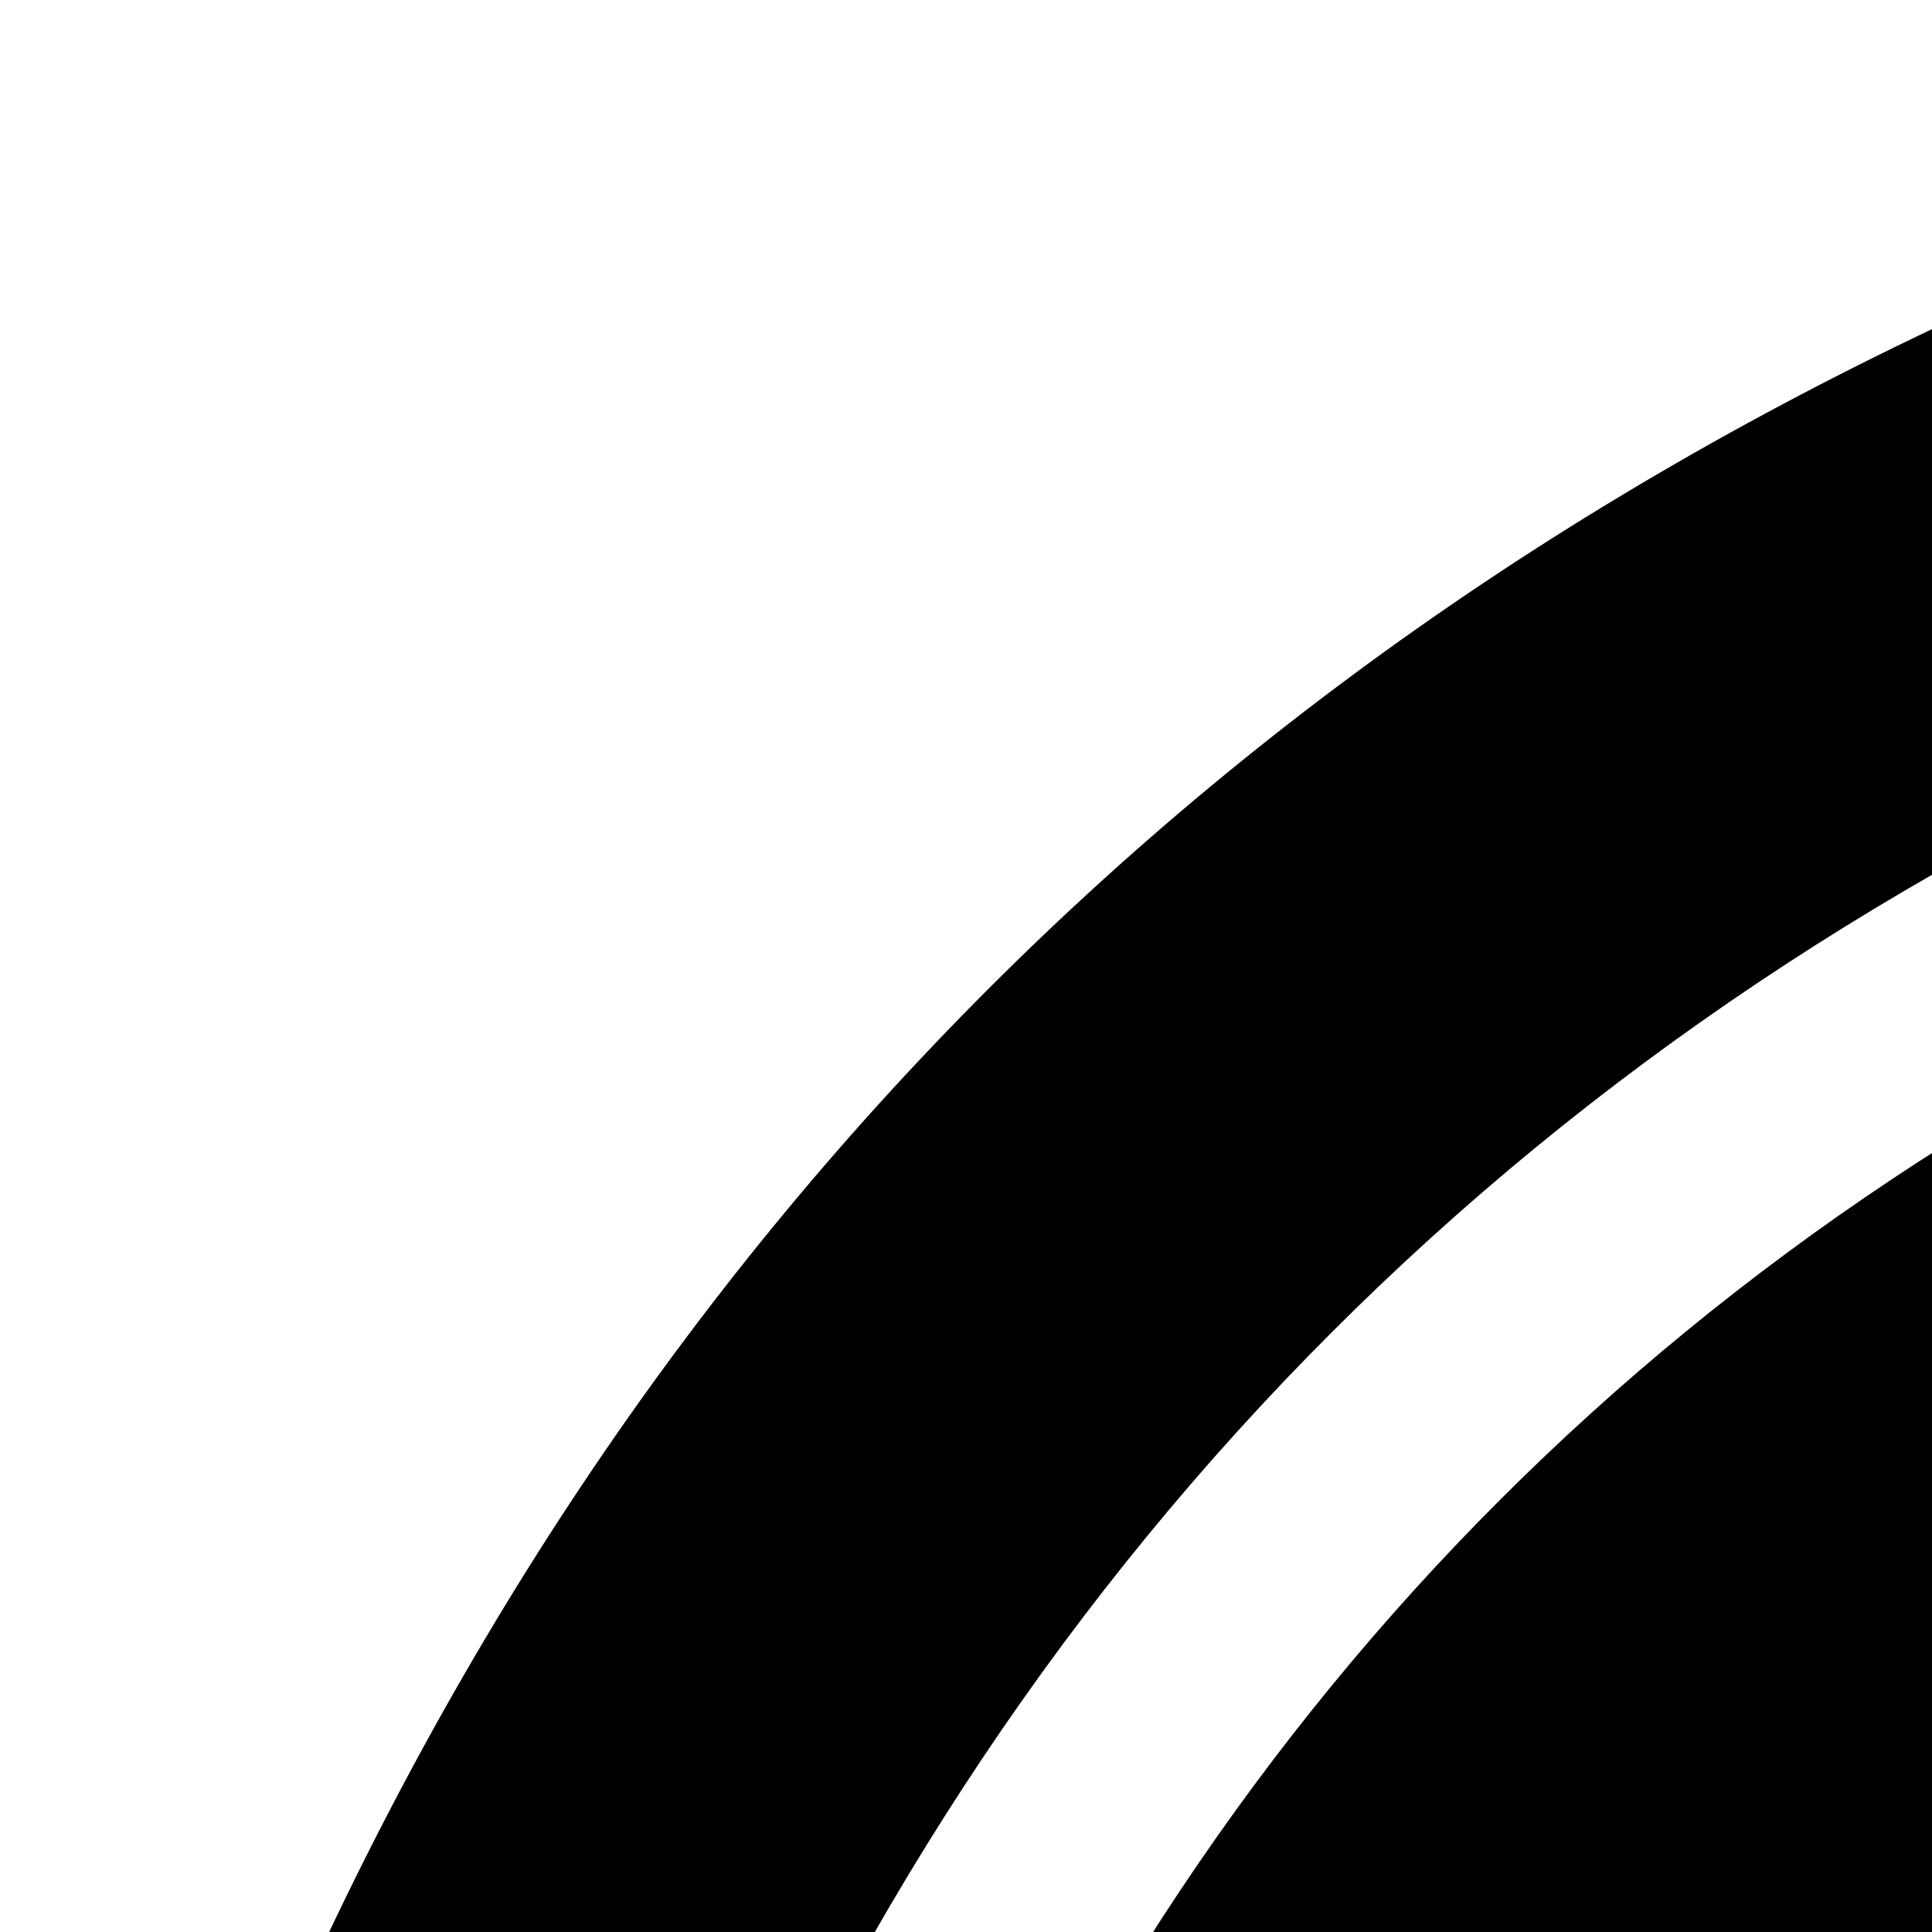 <svg xmlns="http://www.w3.org/2000/svg" version="1.1" viewBox="0 0 512 512" fill="currentColor"><path fill="currentColor" d="M1374 657q-6-26-28.5-39.5T1297 610q-261 62-401 62t-401-62q-26-6-48.5 7.5T418 657t7.5 48.5T465 734q194 46 303 58q-2 158-15.5 269T726 1216.5T685 1332l-9 21q-10 25 1 49t36 34q9 4 23 4q44 0 60-41l8-20q54-139 71-259h42q17 120 71 259l8 20q16 41 60 41q14 0 23-4q25-10 36-34t1-49l-9-21q-28-71-41-115.5t-26.5-155.5t-15.5-269q109-12 303-58q26-6 39.5-28.5t7.5-48.5m-350-145q0-53-37.5-90.5T896 384t-90.5 37.5T768 512t37.5 90.5T896 640t90.5-37.5T1024 512m576 384q0 143-55.5 273.5t-150 225t-225 150T896 1600t-273.5-55.5t-225-150t-150-225T192 896t55.5-273.5t150-225t225-150T896 192t273.5 55.5t225 150t150 225T1600 896M896 128q-156 0-298 61T353 353T189 598t-61 298t61 298t164 245t245 164t298 61t298-61t245-164t164-245t61-298t-61-298t-164-245t-245-164t-298-61m896 768q0 182-71 348t-191 286t-286 191t-348 71t-348-71t-286-191t-191-286T0 896t71-348t191-286T548 71T896 0t348 71t286 191t191 286t71 348"/></svg>